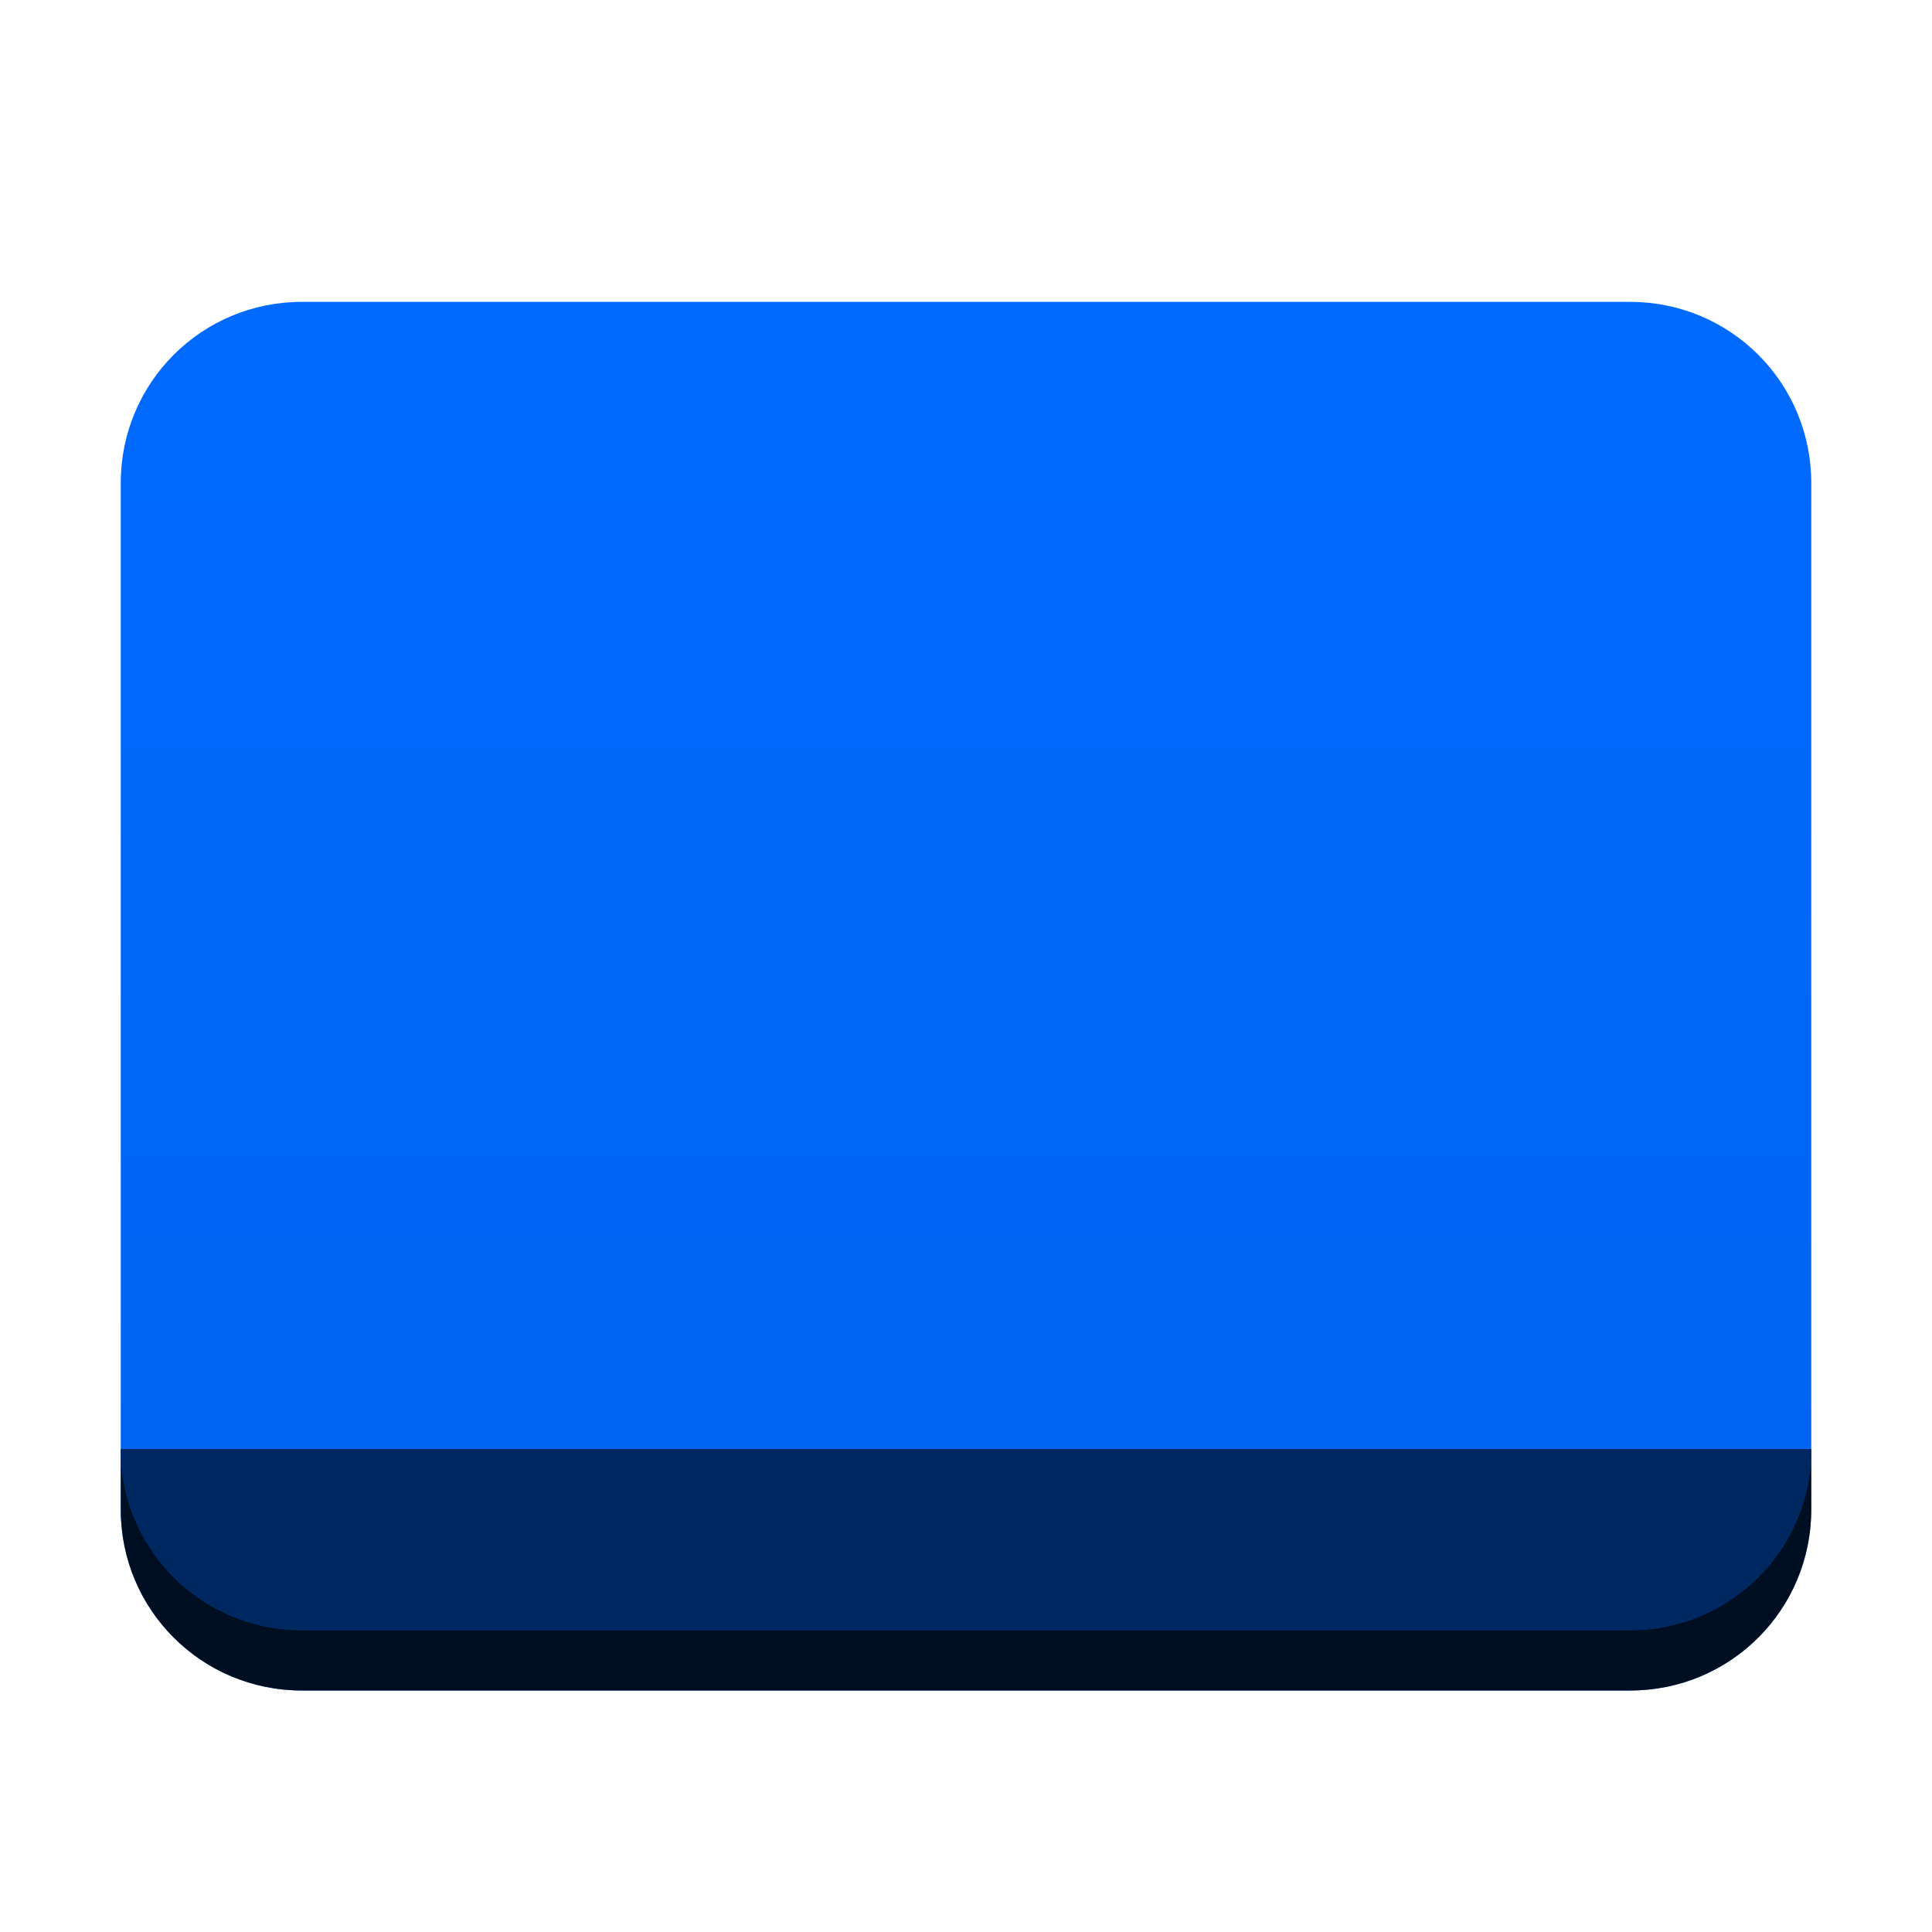 <svg version="1.1" viewBox="0 0 32 32" xmlns="http://www.w3.org/2000/svg">
    <defs>
        <style id="current-color-scheme" type="text/css">.ColorScheme-Highlight {
        color:#006aff;
      }
      .ColorScheme-HighlightedText {
        color:#ffffff;
      }</style>
        <linearGradient id="linearGradient877" x1="-.918" x2="-.918" y1="13.054" y2="39.179" gradientTransform="matrix(.7 0 0 .727 30.643 -4.494)" gradientUnits="userSpaceOnUse">
            <stop stop-opacity="0" offset="0"/>
            <stop stop-opacity=".055" offset="1"/>
        </linearGradient>
    </defs>
    <path class="ColorScheme-Highlight" d="m2 24v1c0 1.662 1.338 3 3 3h22c1.662 0 3-1.338 3-3v-1z" fill="currentColor" stroke-linecap="round" stroke-width="5.555"/>
    <path class="ColorScheme-Highlight" d="m2 24v1c0 1.662 1.338 3 3 3h22c1.662 0 3-1.338 3-3v-1z" fill-opacity=".87" stroke-linecap="round" stroke-width="5.555"/>
    <path class="ColorScheme-Highlight" d="m5 5h22c1.662 0 3 1.338 3 3v16c0 1.662-1.338 3-3 3h-22c-1.662 0-3-1.338-3-3v-16c0-1.662 1.338-3 3-3z" fill="currentColor"/>
    <path class="ColorScheme-Highlight" d="m5 5h22c1.662 0 3 1.338 3 3v16c0 1.662-1.338 3-3 3h-22c-1.662 0-3-1.338-3-3v-16c0-1.662 1.338-3 3-3z" fill="url(#linearGradient877)"/>
    <path d="m2 24c0 1.662 1.338 3 3 3h22c1.662 0 3-1.338 3-3h-28z" fill-opacity=".6"/>
</svg>

